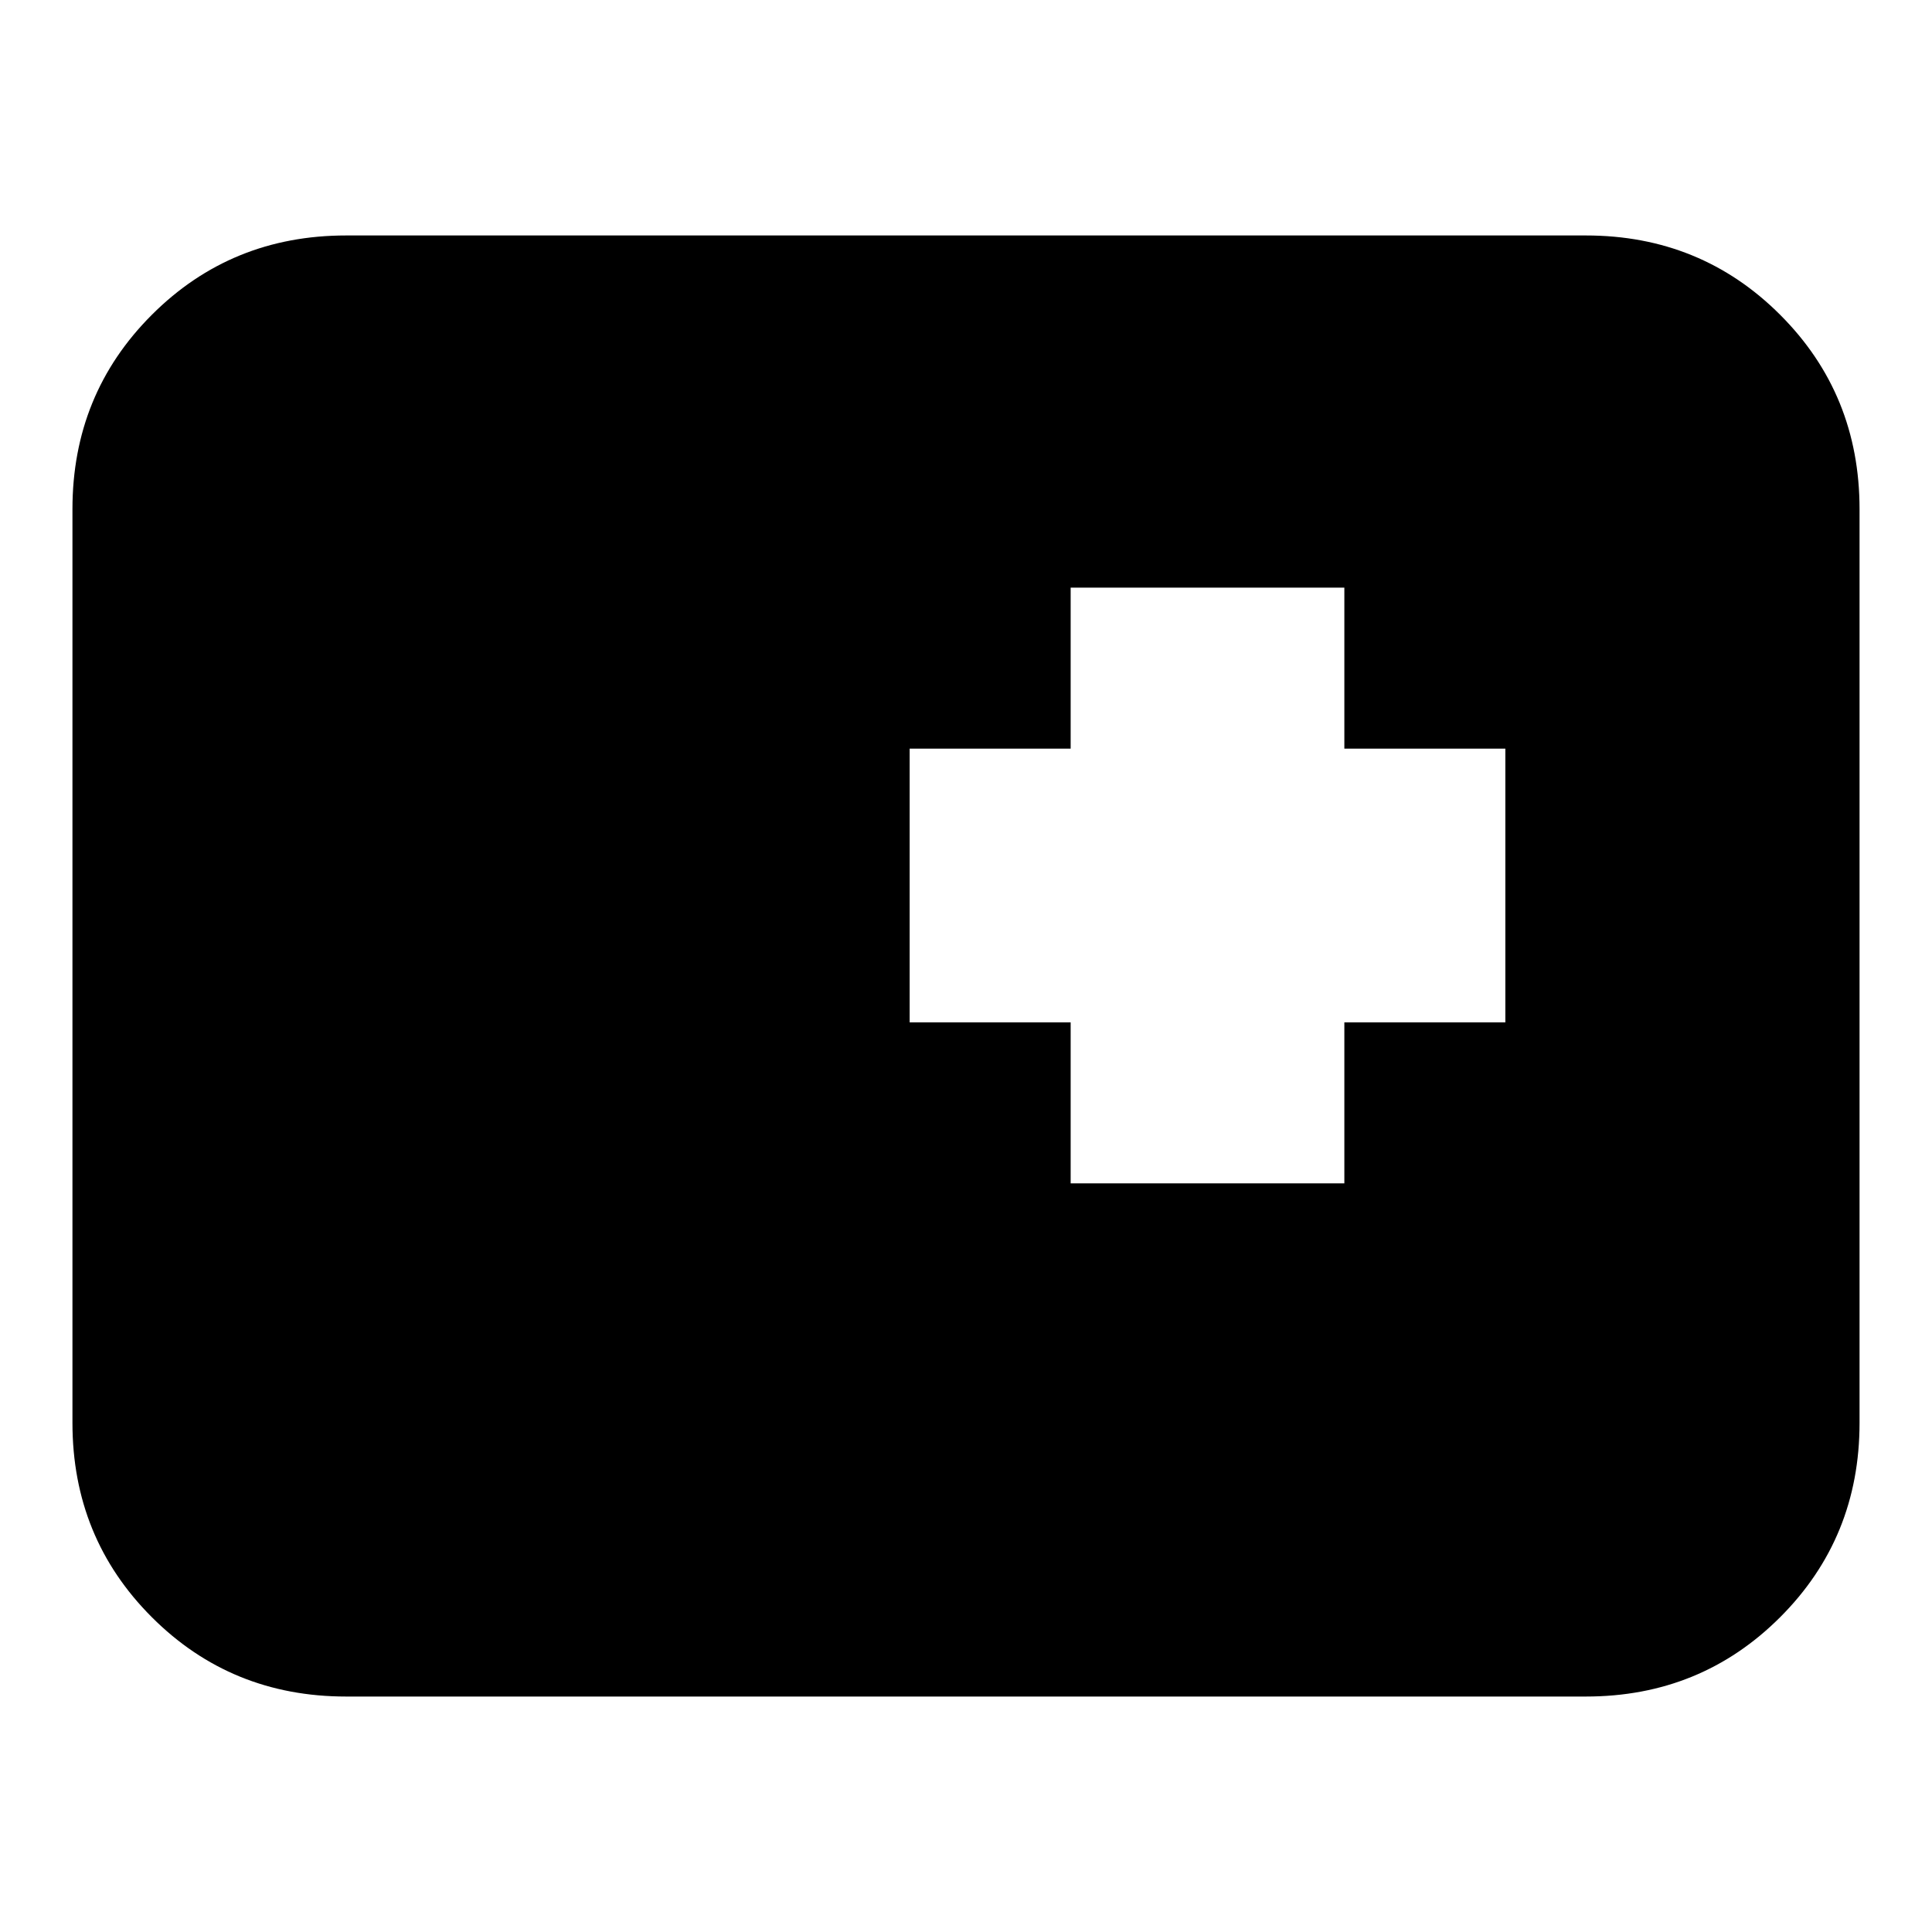 <svg xmlns="http://www.w3.org/2000/svg" height="24" viewBox="0 96 960 960" width="24"><path d="M172 939q-57.125 0-96.563-39.438Q36 860.125 36 803V349q0-57.125 39.438-96.562Q114.874 213 172 213h616q57.125 0 96.562 39.438Q924 291.875 924 349v454q0 57.125-39.438 96.562Q845.125 939 788 939H172Zm360-255h136v-80h80V468h-80v-80H532v80h-80v136h80v80Z"/></svg>
